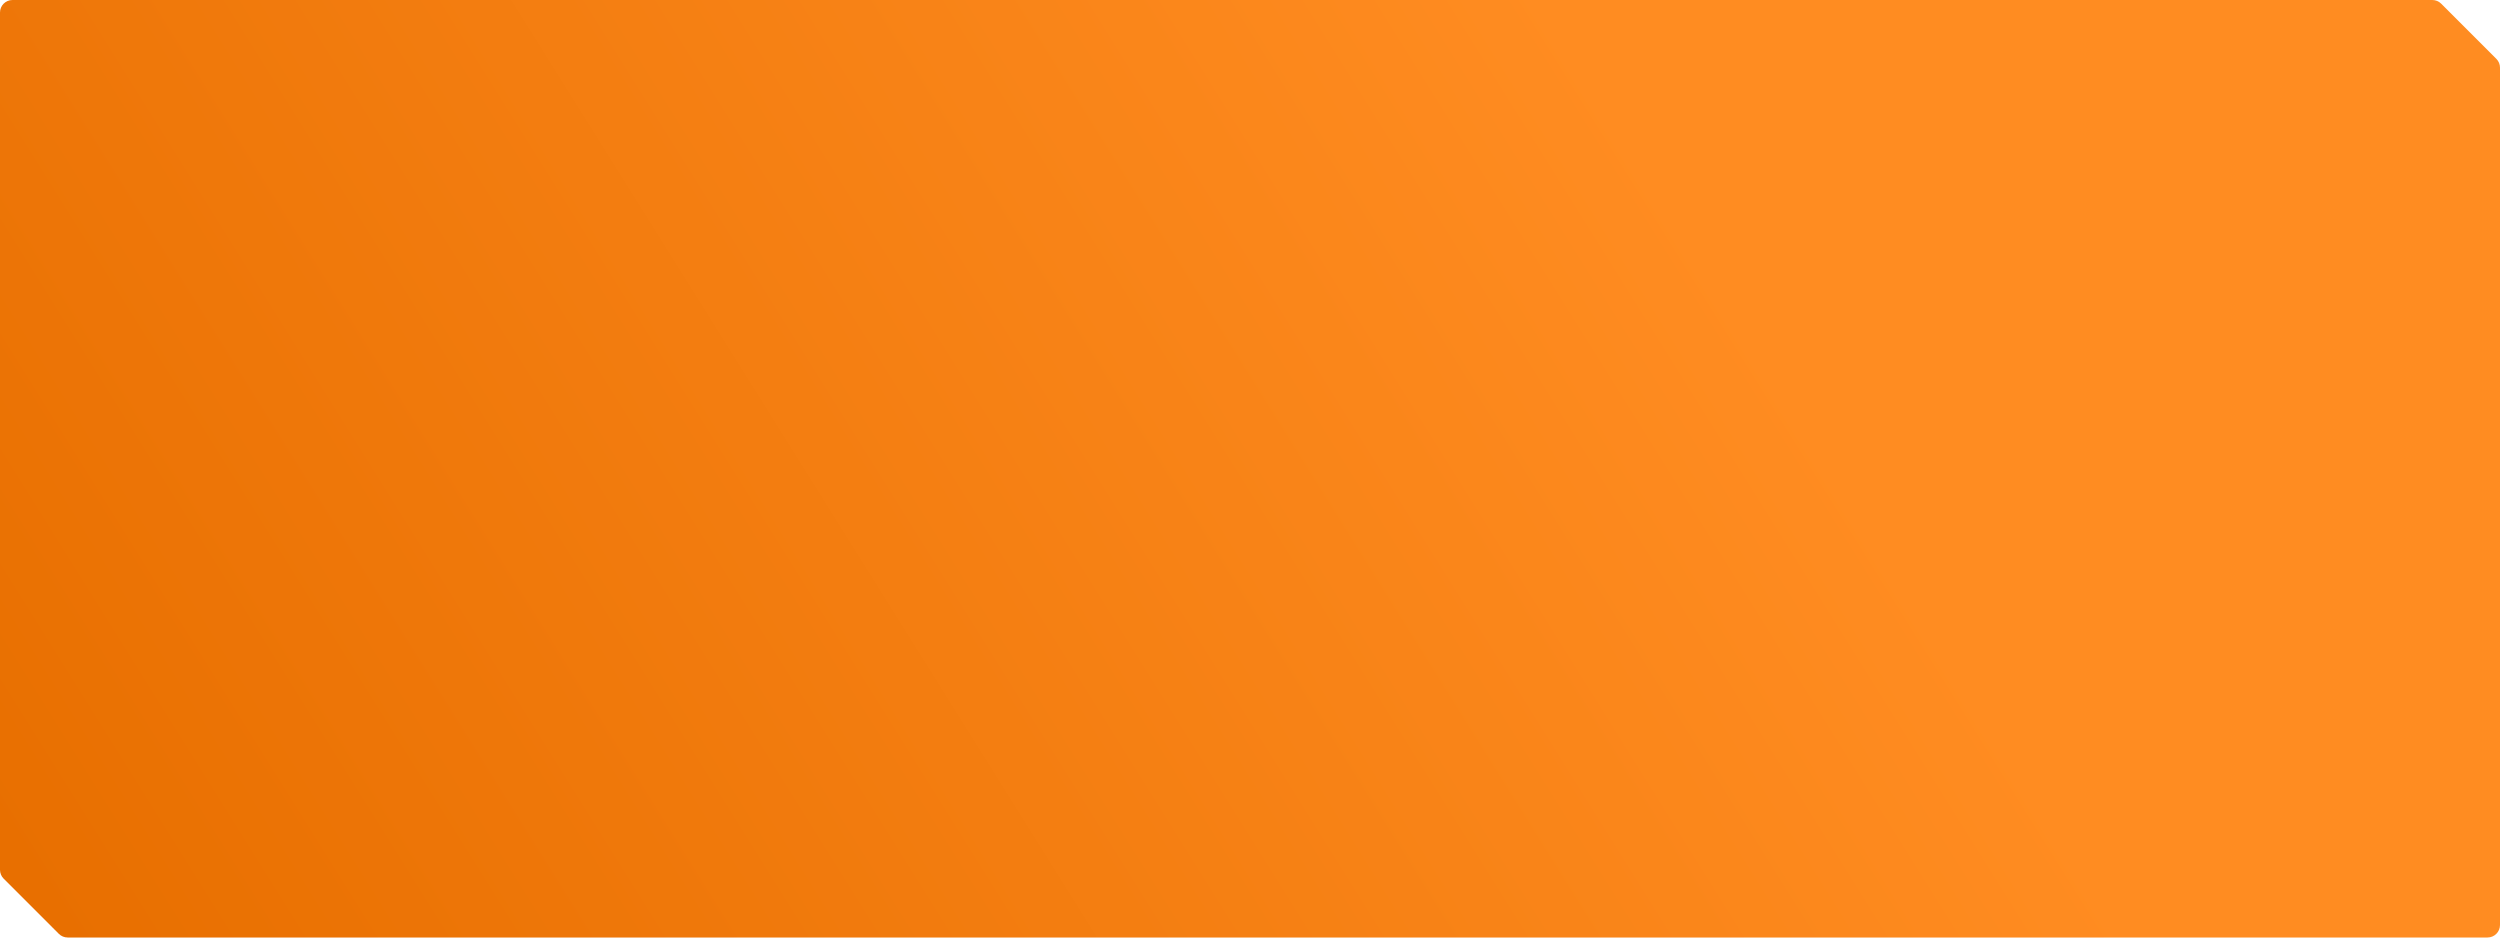 <svg width="100%" height="100%" preserveAspectRatio="none" viewBox="0 0 1200 450" fill="none" xmlns="http://www.w3.org/2000/svg">
<path d="M0 6C0 2.686 2.686 0 6 0H1167.51C1169.11 0 1170.63 0.632 1171.76 1.757L1198.24 28.243C1199.37 29.368 1200 30.894 1200 32.485V444C1200 447.314 1197.31 450 1194 450H32.485C30.894 450 29.368 449.368 28.243 448.243L1.757 421.757C0.632 420.632 0 419.106 0 417.515V6Z" fill="url(#paint0_linear_519_4350)"/>
<defs>
<linearGradient id="paint0_linear_519_4350" x1="746" y1="-2.94805e-05" x2="26" y2="450" gradientUnits="userSpaceOnUse">
<stop stop-color="#FF8C21"/>
<stop offset="1" stop-color="#E86F00"/>
</linearGradient>
</defs>
</svg>

